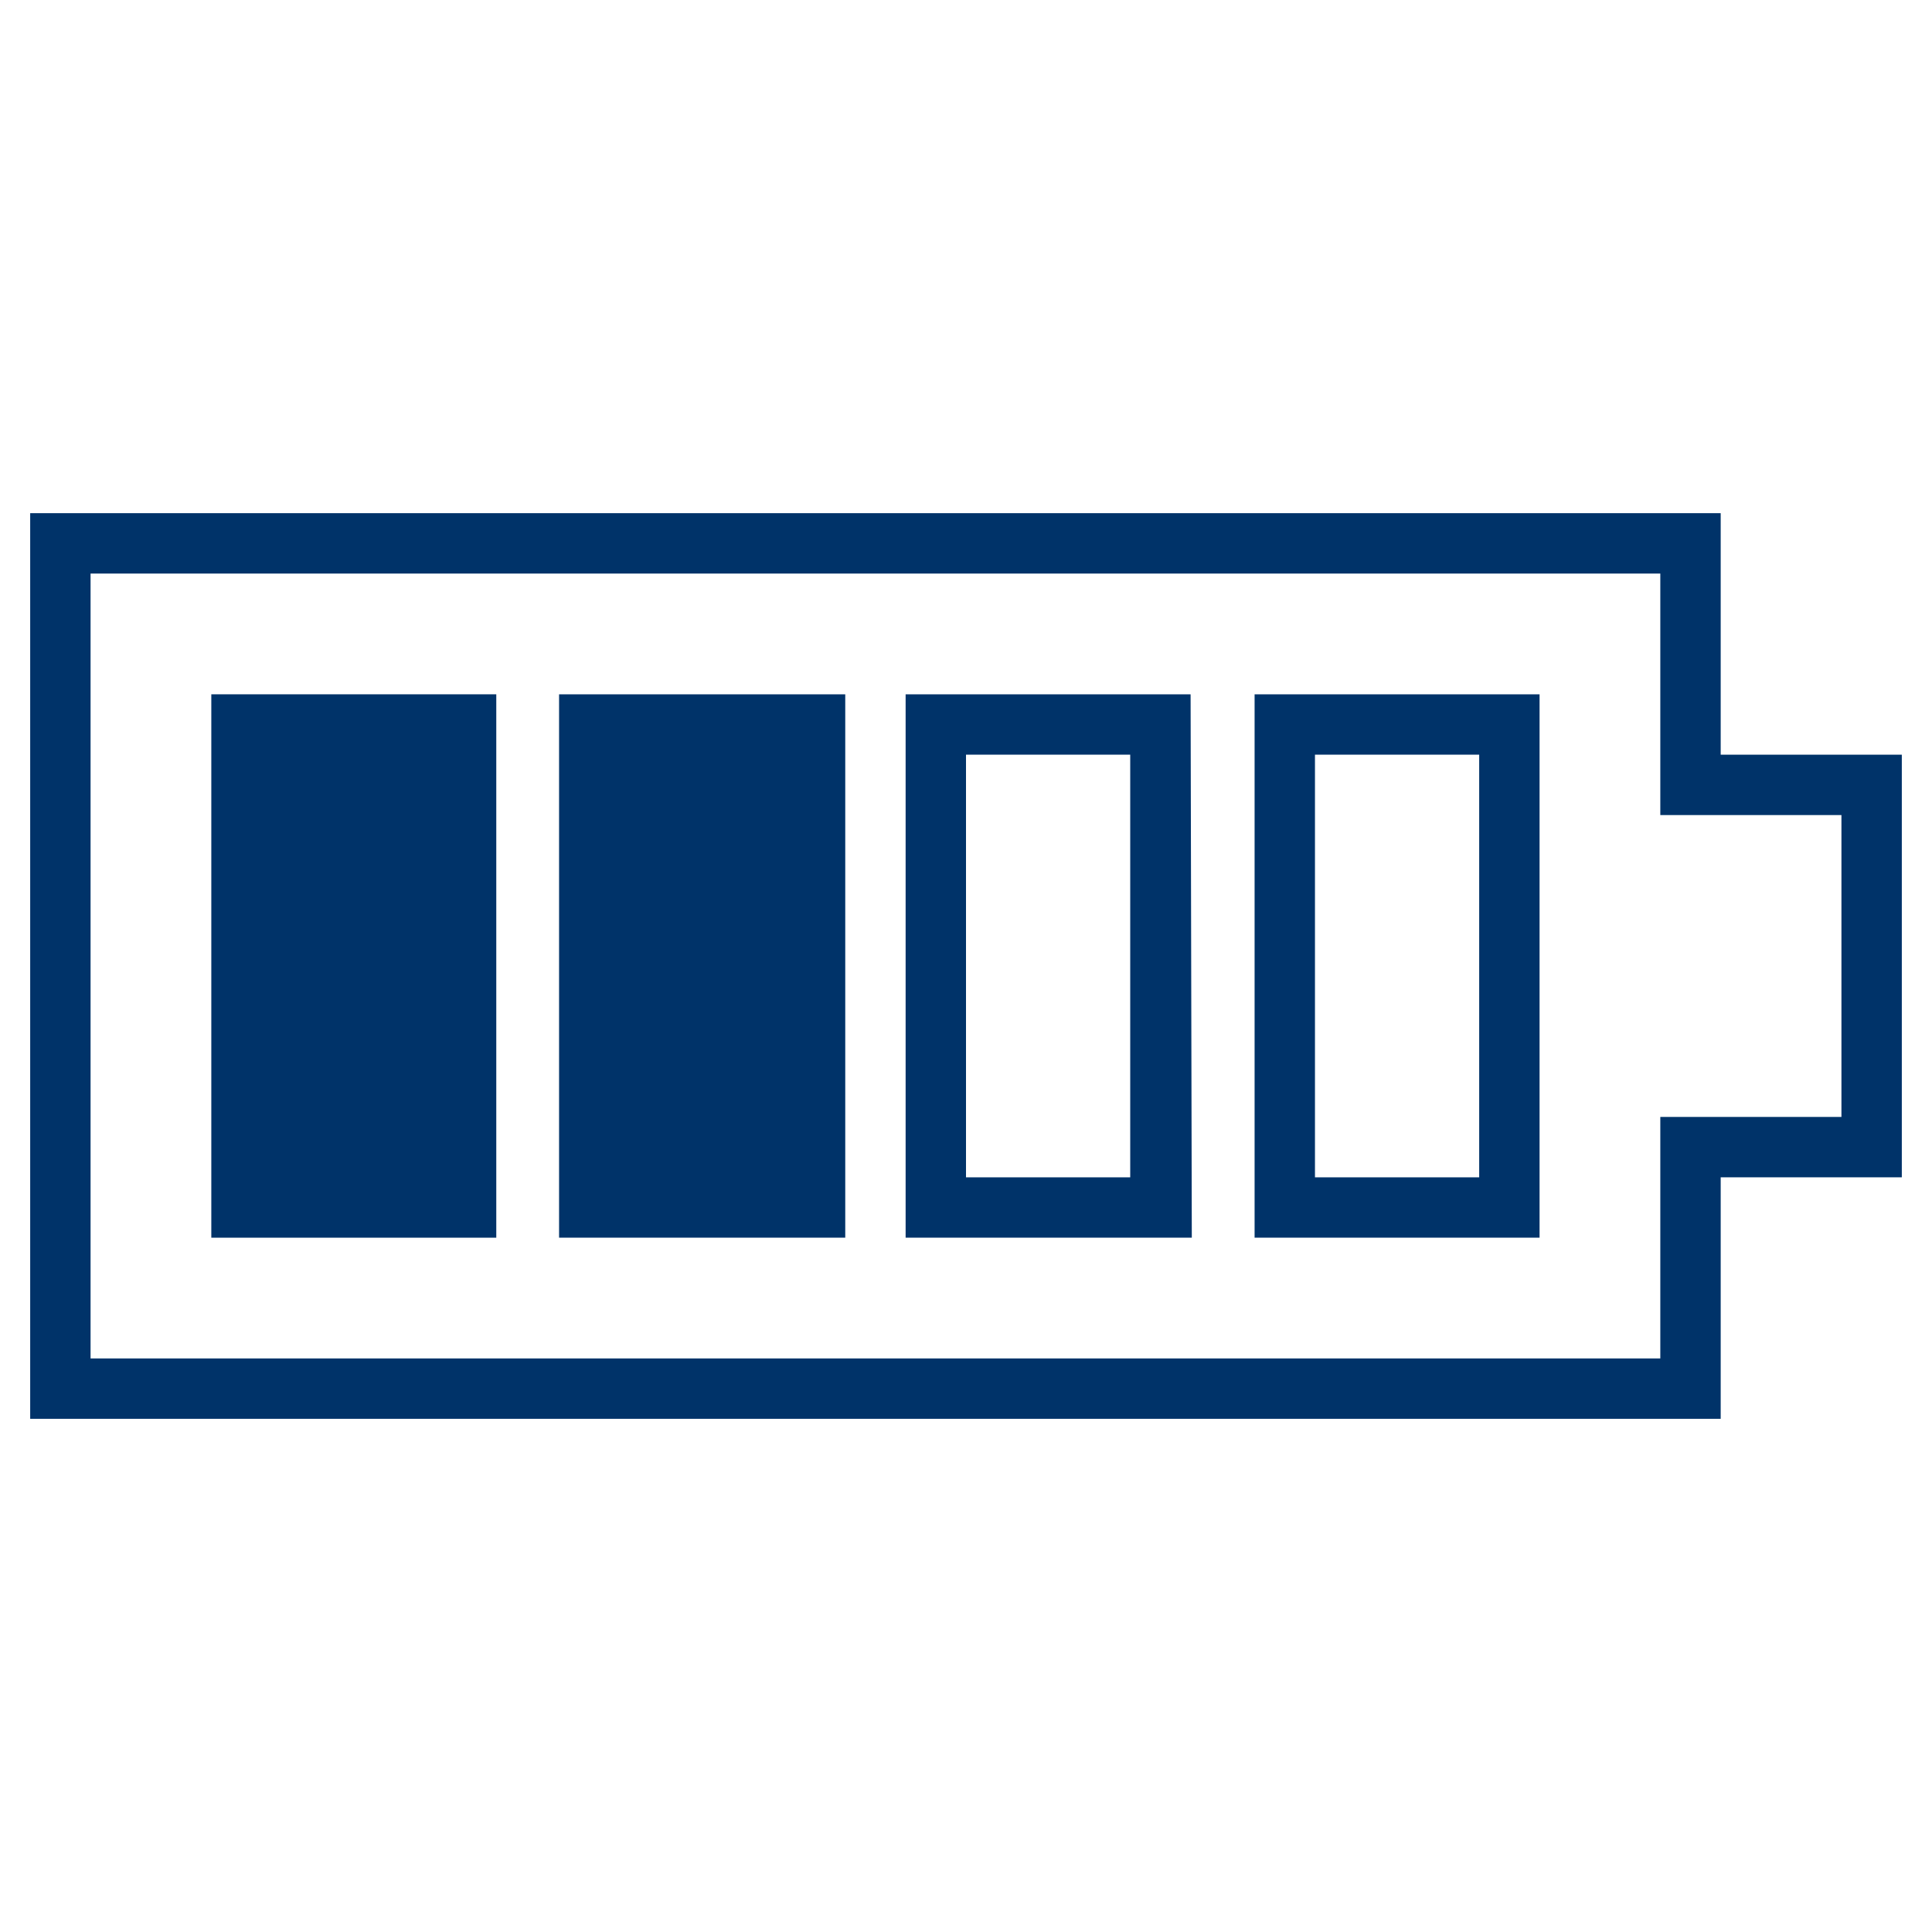 <?xml version="1.0" encoding="UTF-8"?>
<svg xmlns="http://www.w3.org/2000/svg" data-name="Layer 1" viewBox="0 0 64 64"><path fill="#003369" d="M57 47H1V17h56v8h6v14h-6zM3 45h52v-8h6V27h-6v-8H3z" style="fill: #003369;"/><path fill="#003369" d="M8 24h7.44v16H8z" style="fill: #003369;"/><path fill="#003369" d="M16.44 41H7V23h9.44zM9 39h5.44V25H9zM19.52 24H27v16h-7.48z" style="fill: #003369;"/><path fill="#003369" d="M28 41h-9.48V23H28zm-7.44-2H26V25h-5.48zM39.48 41H30V23h9.44zM32 39h5.44V25H32zM51 41h-9.44V23H51zm-7.44-2H49V25h-5.44z" style="fill: #003369;"/></svg>
